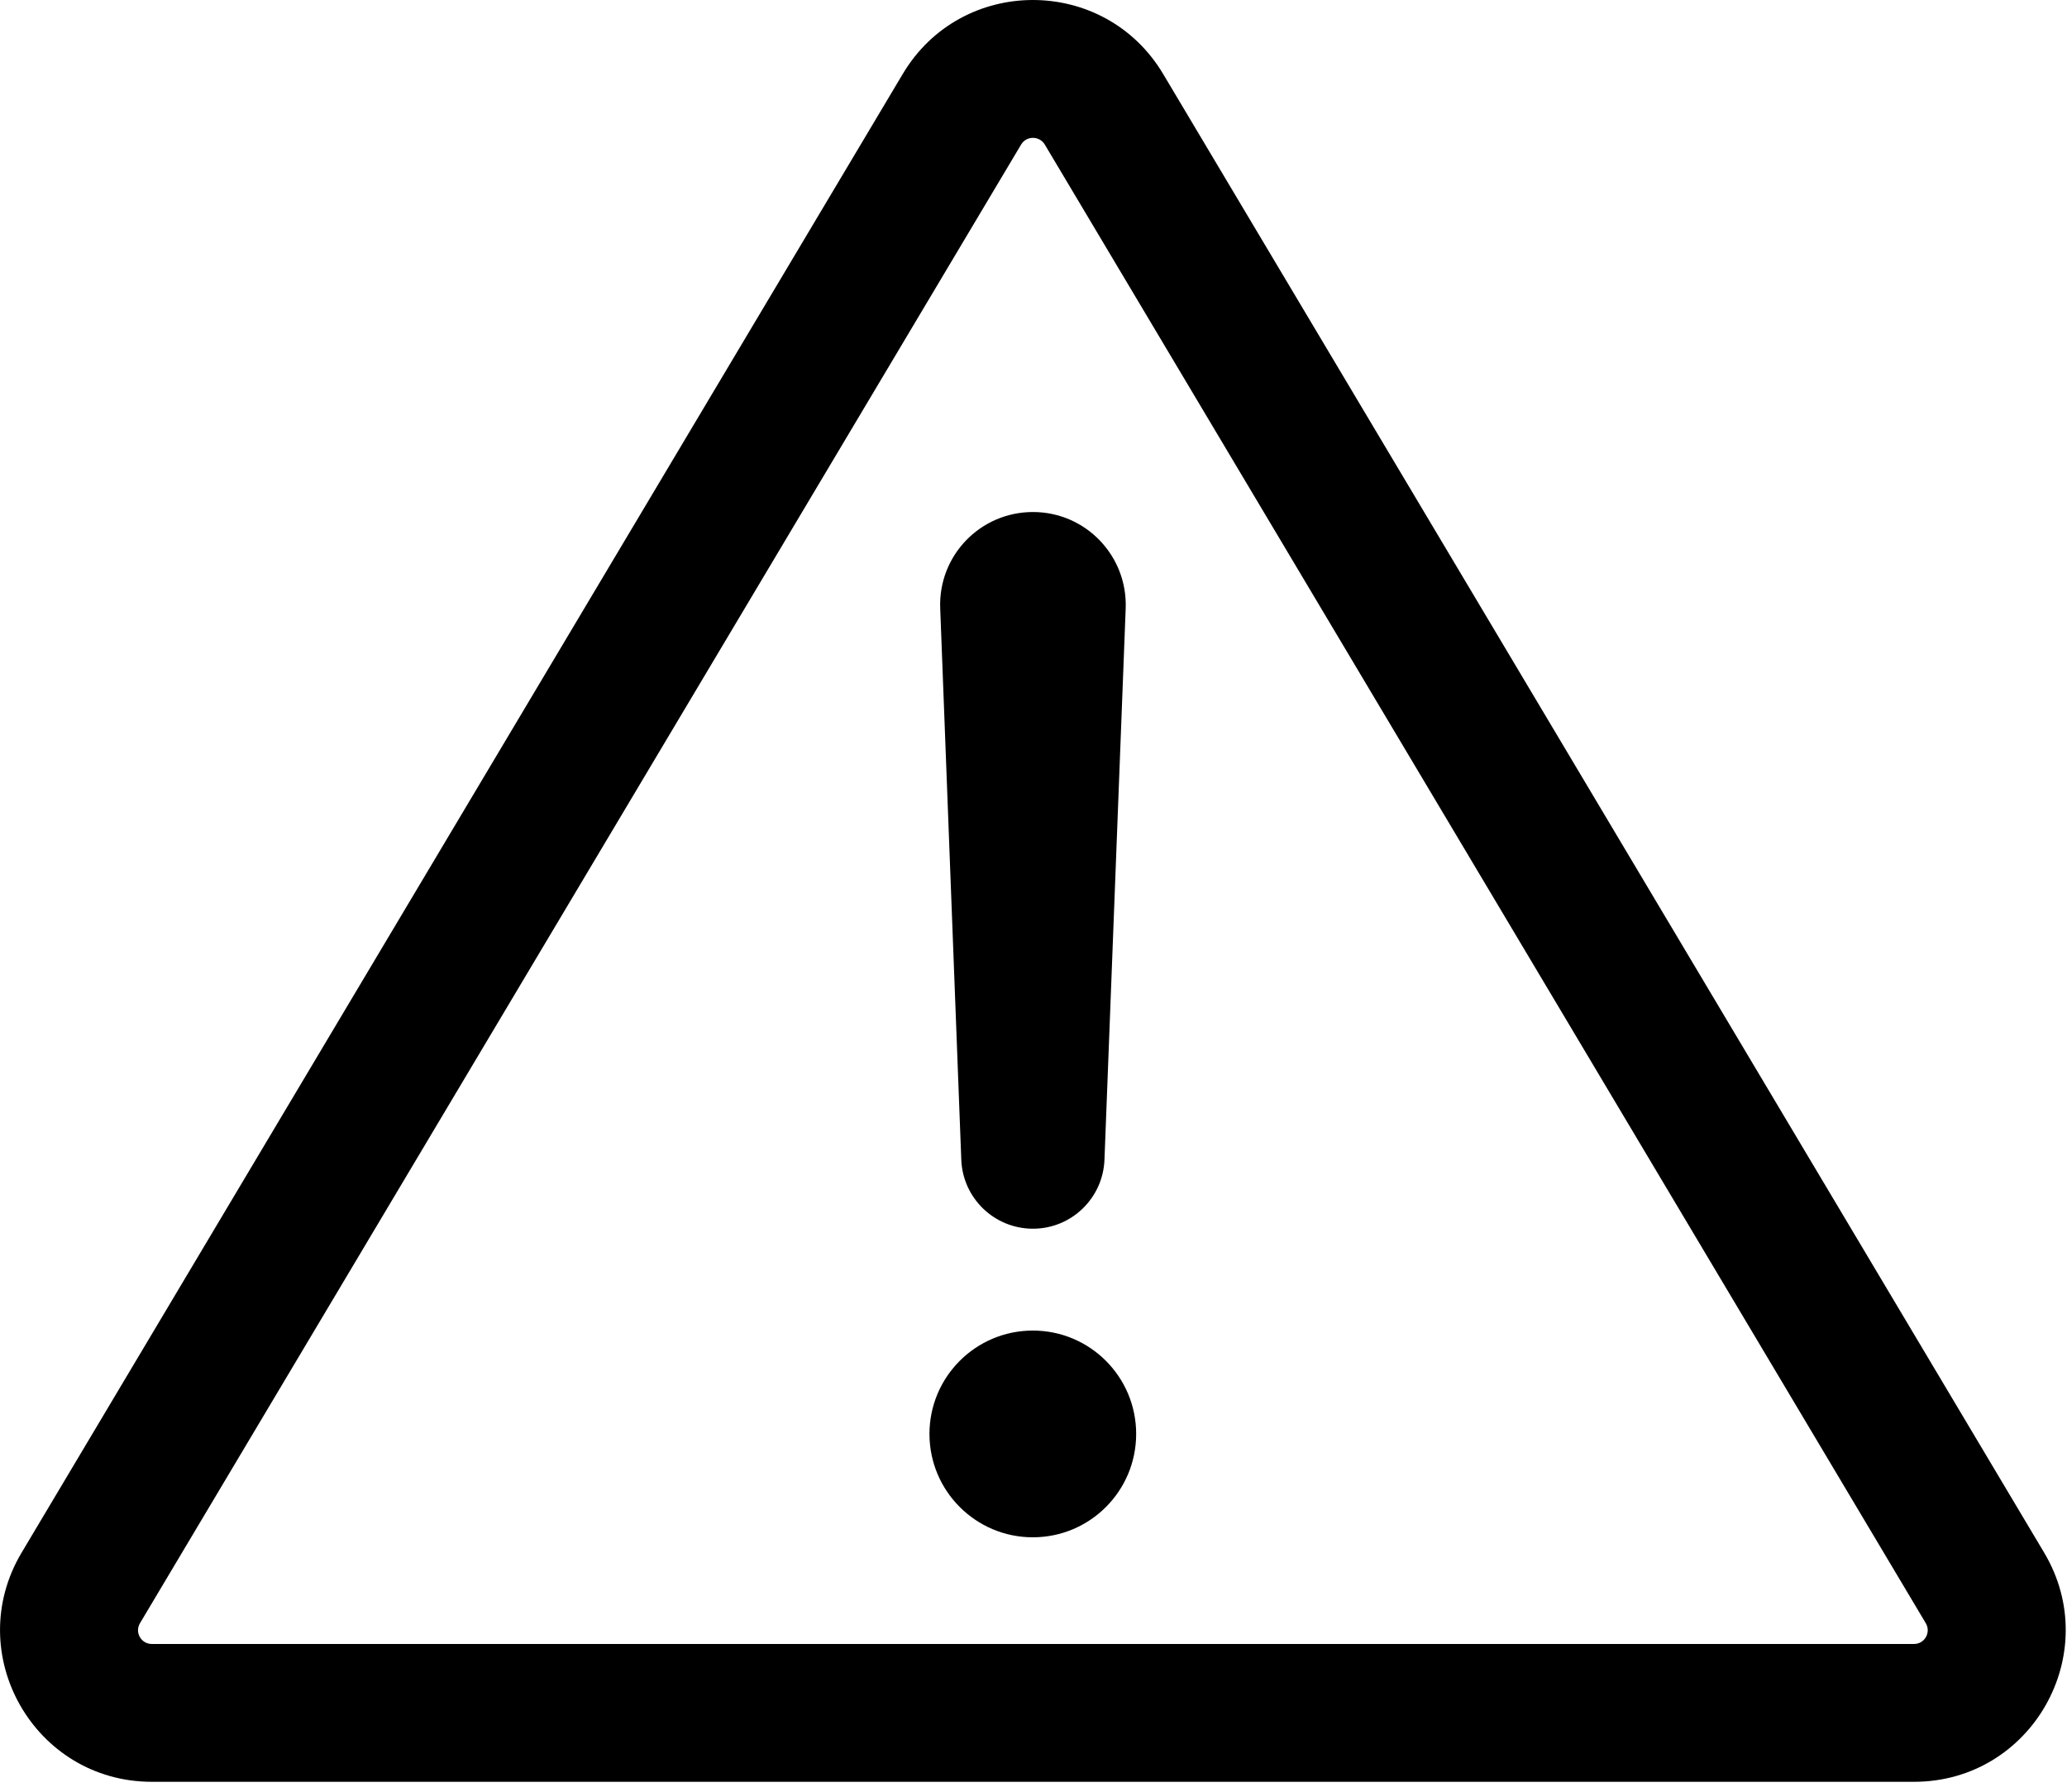 <?xml version="1.0" encoding="UTF-8"?>
<svg width="15px" height="13px" viewBox="0 0 15 13" version="1.1" xmlns="http://www.w3.org/2000/svg" xmlns:xlink="http://www.w3.org/1999/xlink">
    <title>Line/Warning</title>
    <g id="Page-1" stroke="none" stroke-width="1" fill="none" fill-rule="evenodd">
        <g id="Abstract" transform="translate(-29, -55)" fill="#000000">
            <g id="Shape" transform="translate(29, 54)">
                <path d="M7.496,4.715 C7.878,4.715 8.183,5.032 8.169,5.414 L8.015,9.415 C8.004,9.694 7.775,9.915 7.496,9.915 C7.216,9.915 6.987,9.694 6.976,9.415 L6.823,5.414 C6.808,5.032 7.113,4.715 7.496,4.715 Z M7.495,12.154 C7.081,12.154 6.745,11.818 6.745,11.404 C6.745,10.99 7.081,10.654 7.495,10.654 C7.91,10.654 8.245,10.99 8.245,11.404 C8.245,11.818 7.91,12.154 7.495,12.154 Z M6.551,1.537 L0.157,12.265 C-0.28,12.998 0.248,13.928 1.102,13.928 L13.89,13.928 C14.743,13.928 15.271,12.998 14.834,12.265 L8.441,1.537 C8.014,0.821 6.977,0.821 6.551,1.537 Z M7.582,2.049 L13.975,12.777 C14.015,12.844 13.967,12.928 13.89,12.928 L1.102,12.928 C1.024,12.928 0.976,12.844 1.016,12.777 L7.41,2.049 C7.448,1.984 7.543,1.984 7.582,2.049 Z"></path>
            </g>
        </g>
    </g>
</svg>